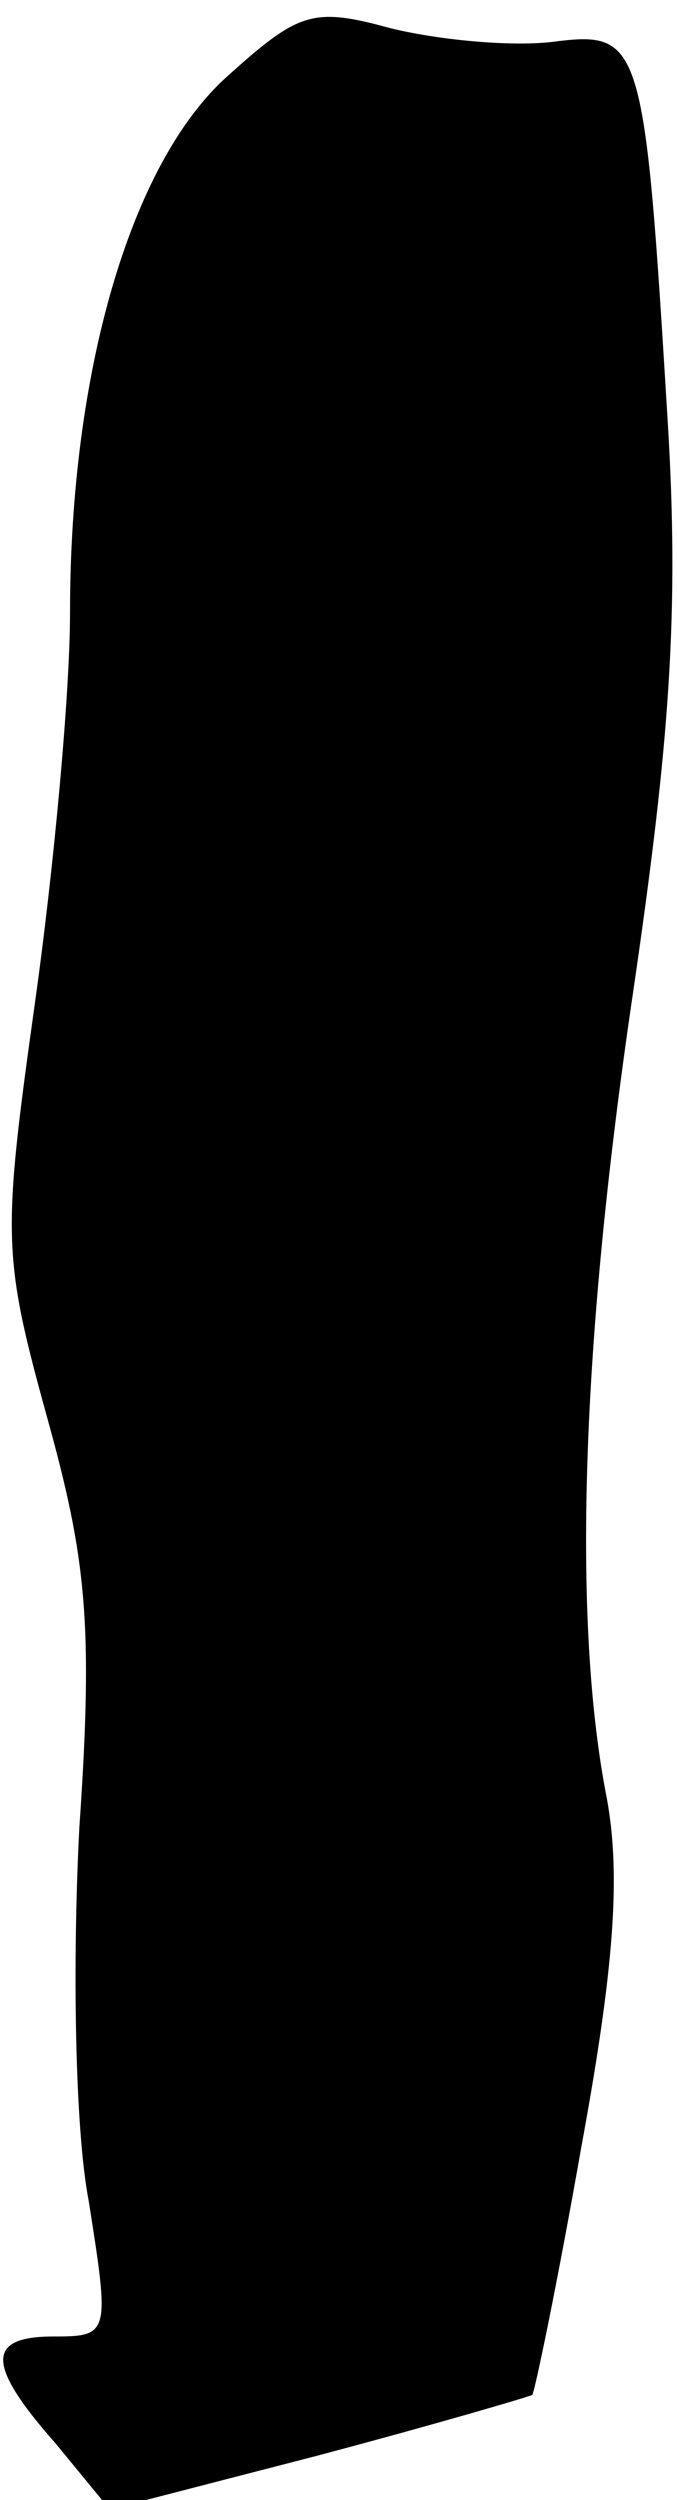 <?xml version="1.0" standalone="no"?>
<!DOCTYPE svg PUBLIC "-//W3C//DTD SVG 20010904//EN"
 "http://www.w3.org/TR/2001/REC-SVG-20010904/DTD/svg10.dtd">
<svg version="1.0" xmlns="http://www.w3.org/2000/svg"
 width="29pt" height="107pt" viewBox="0 0 29 107"
 preserveAspectRatio="xMidYMid meet">
<g transform="translate(0,107) scale(0.1,-0.1)"
fill="#000000" stroke="none">
<path fill="#000000" stroke="none" d="M97 1037 c-41 -37 -67 -126 -67 -229 0
-35 -7 -110 -15 -167 -14 -100 -14 -108 5 -177 17 -61 20 -89 14 -176 -3 -57
-2 -129 4 -160 9 -57 9 -58 -15 -58 -29 0 -29 -12 1 -46 l23 -28 89 23 c49 13
90 25 92 26 1 1 11 49 21 106 14 76 17 116 11 149 -15 76 -11 195 11 344 16
109 20 164 15 246 -10 164 -11 167 -50 162 -18 -2 -49 1 -69 6 -33 9 -39 7
-70 -21z"/>
</g>
</svg>
